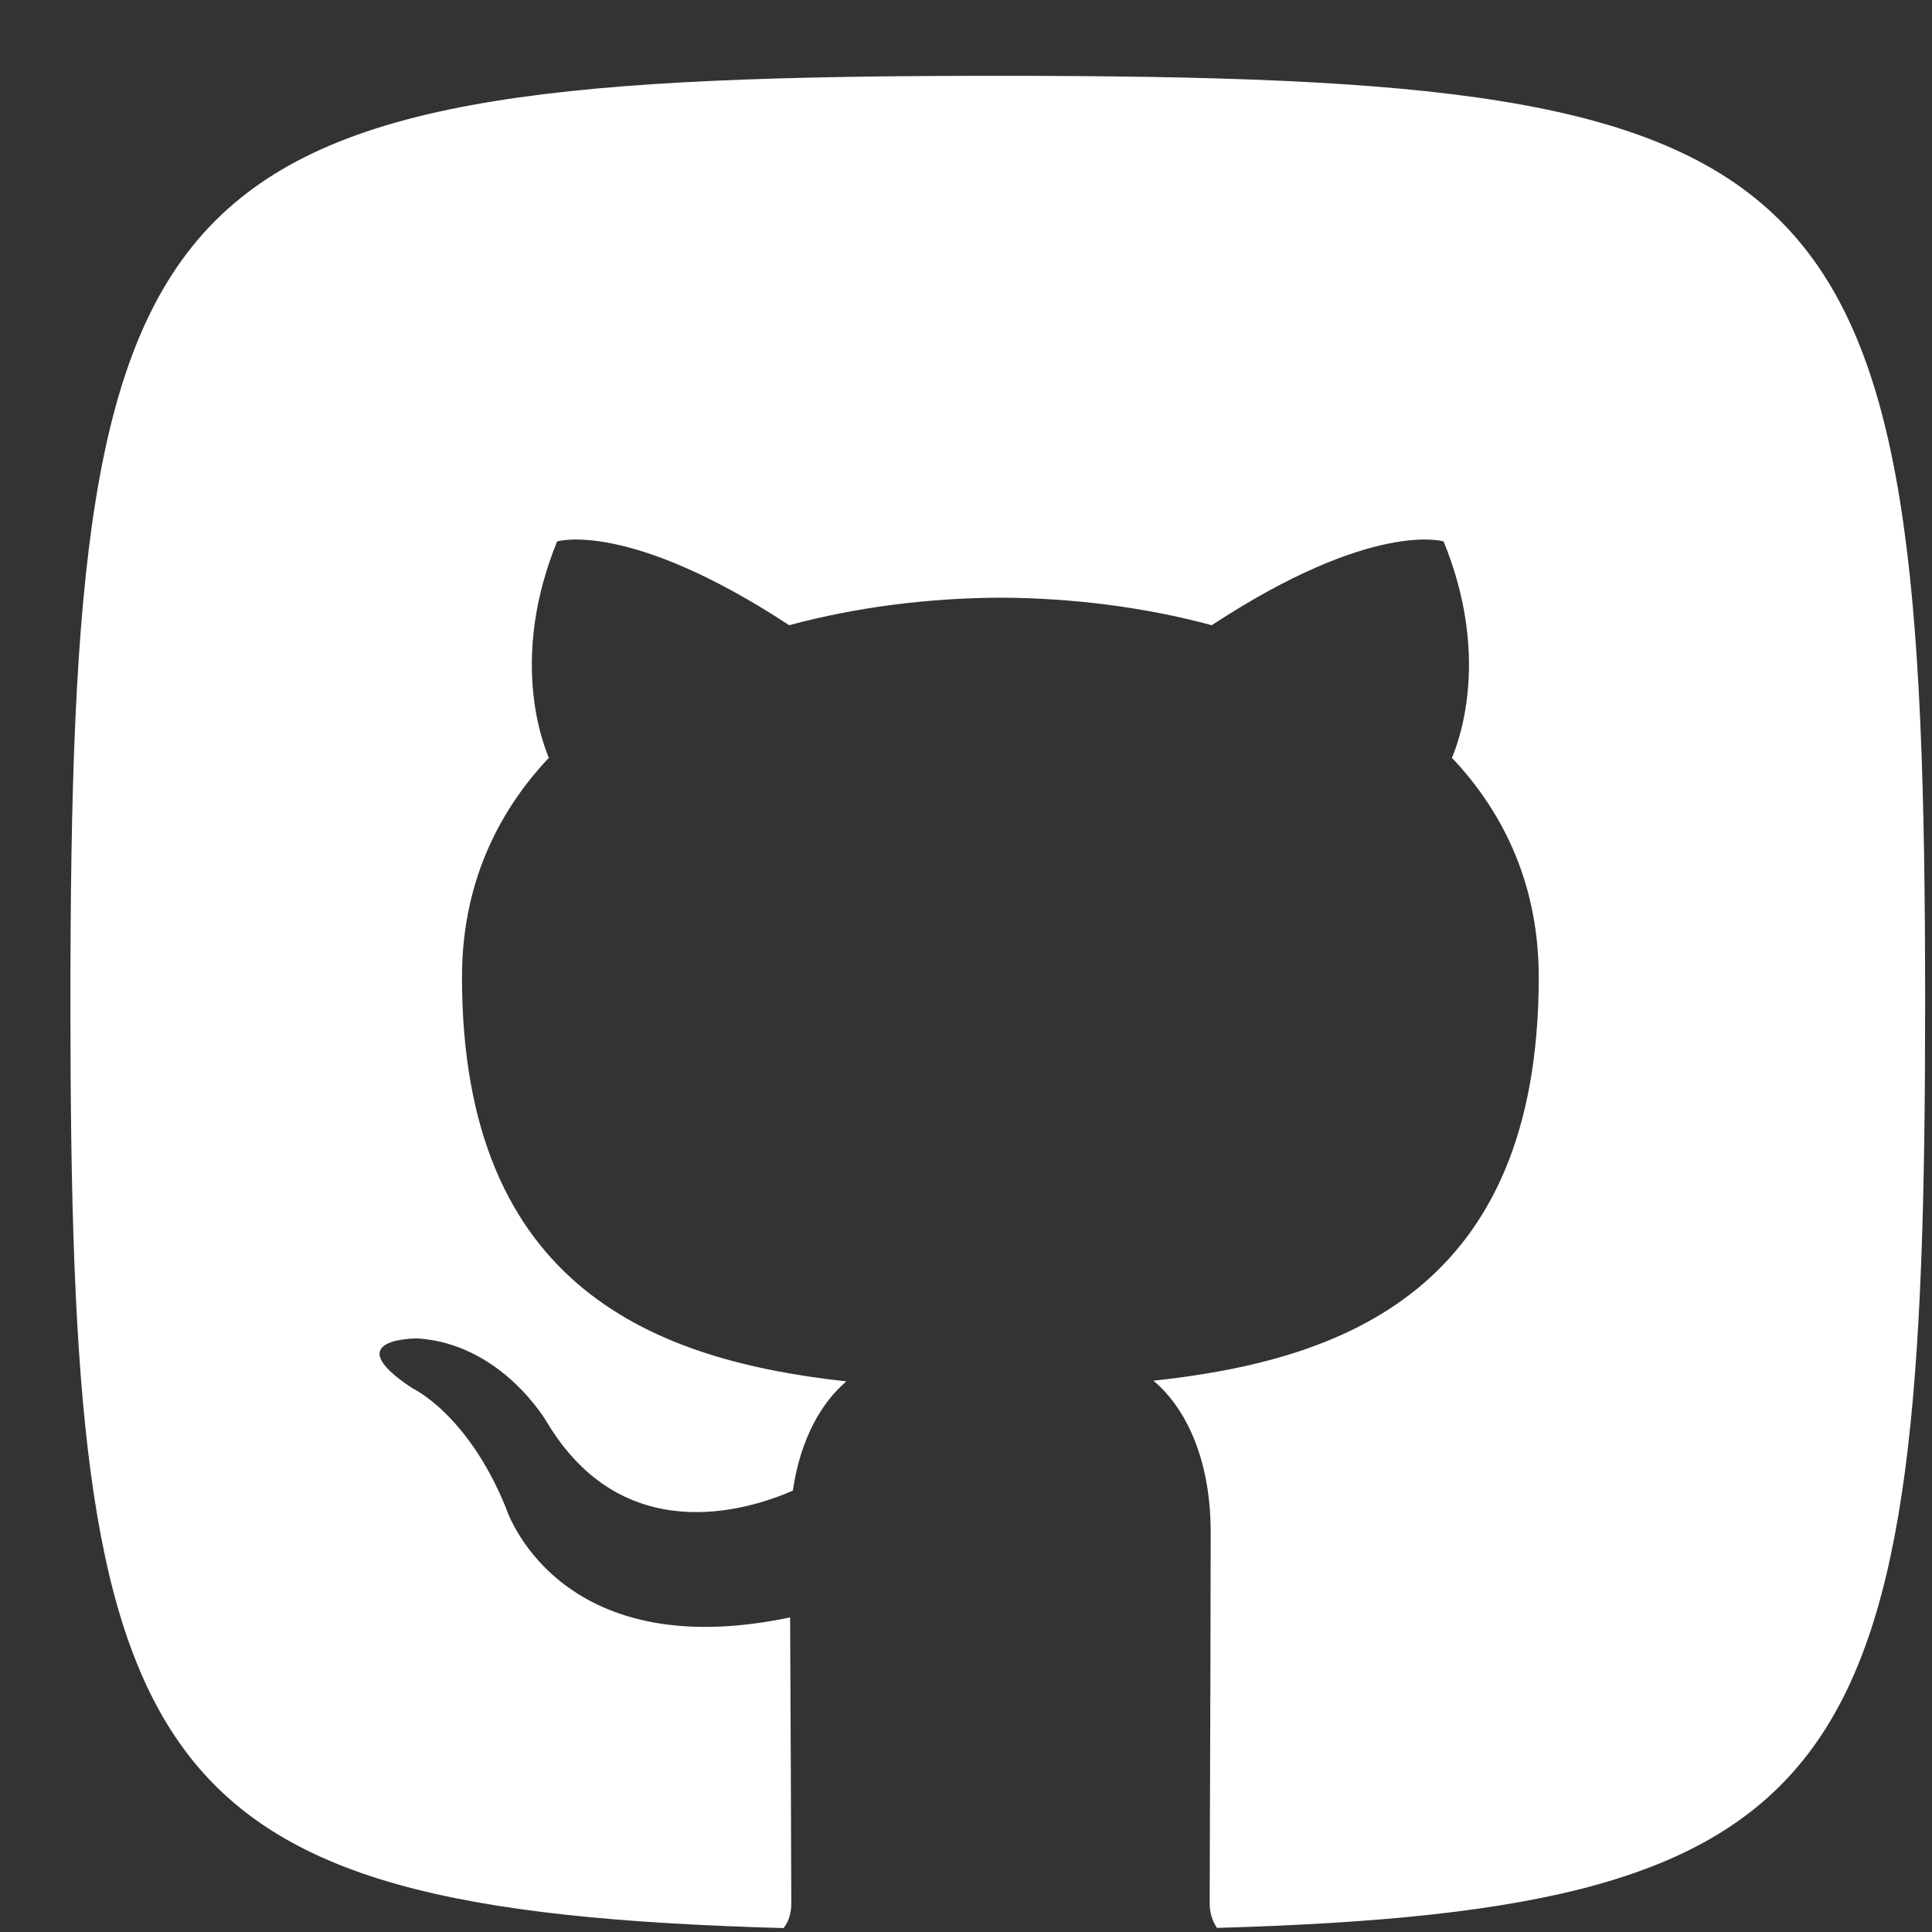 <svg width="150" height="150" viewBox="0 0 150 150" fill="none" xmlns="http://www.w3.org/2000/svg">
<rect x="0" y="0" width="150" height="150" fill="#333333" stroke="none"/>
<path fill-rule="evenodd" clip-rule="evenodd" d="M94.489 149.683C144.541 148.237 149.467 137.701 149.467 77.887C149.467 11.886 143.467 5.886 77.467 5.886C11.467 5.886 5.467 11.886 5.467 77.887C5.467 137.857 10.423 148.291 60.835 149.695C61.273 149.149 61.435 148.465 61.435 147.769C61.435 146.269 61.375 130.873 61.345 125.575C43.123 129.409 39.277 117.061 39.277 117.061C36.295 109.729 31.999 107.773 31.999 107.773C26.053 103.837 32.449 103.915 32.449 103.915C39.025 104.365 42.487 110.461 42.487 110.461C48.331 120.163 57.823 117.361 61.555 115.735C62.149 111.637 63.841 108.835 65.713 107.251C51.163 105.649 35.869 100.201 35.869 75.871C35.869 68.941 38.425 63.277 42.613 58.837C41.935 57.228 39.691 50.773 43.255 42.036C43.255 42.036 48.757 40.327 61.273 48.541C66.499 47.13 72.103 46.428 77.677 46.404C83.239 46.428 88.843 47.13 94.081 48.541C106.591 40.327 112.081 42.036 112.081 42.036C115.657 50.773 113.407 57.228 112.729 58.837C116.929 63.277 119.467 68.941 119.467 75.871C119.467 100.261 104.149 105.631 89.551 107.197C91.903 109.159 93.997 113.035 93.997 118.957C93.997 124.633 93.961 134.671 93.937 141.325C93.925 144.619 93.919 147.079 93.919 147.769C93.919 148.423 94.093 149.113 94.489 149.683Z" fill="white"/>
</svg>
